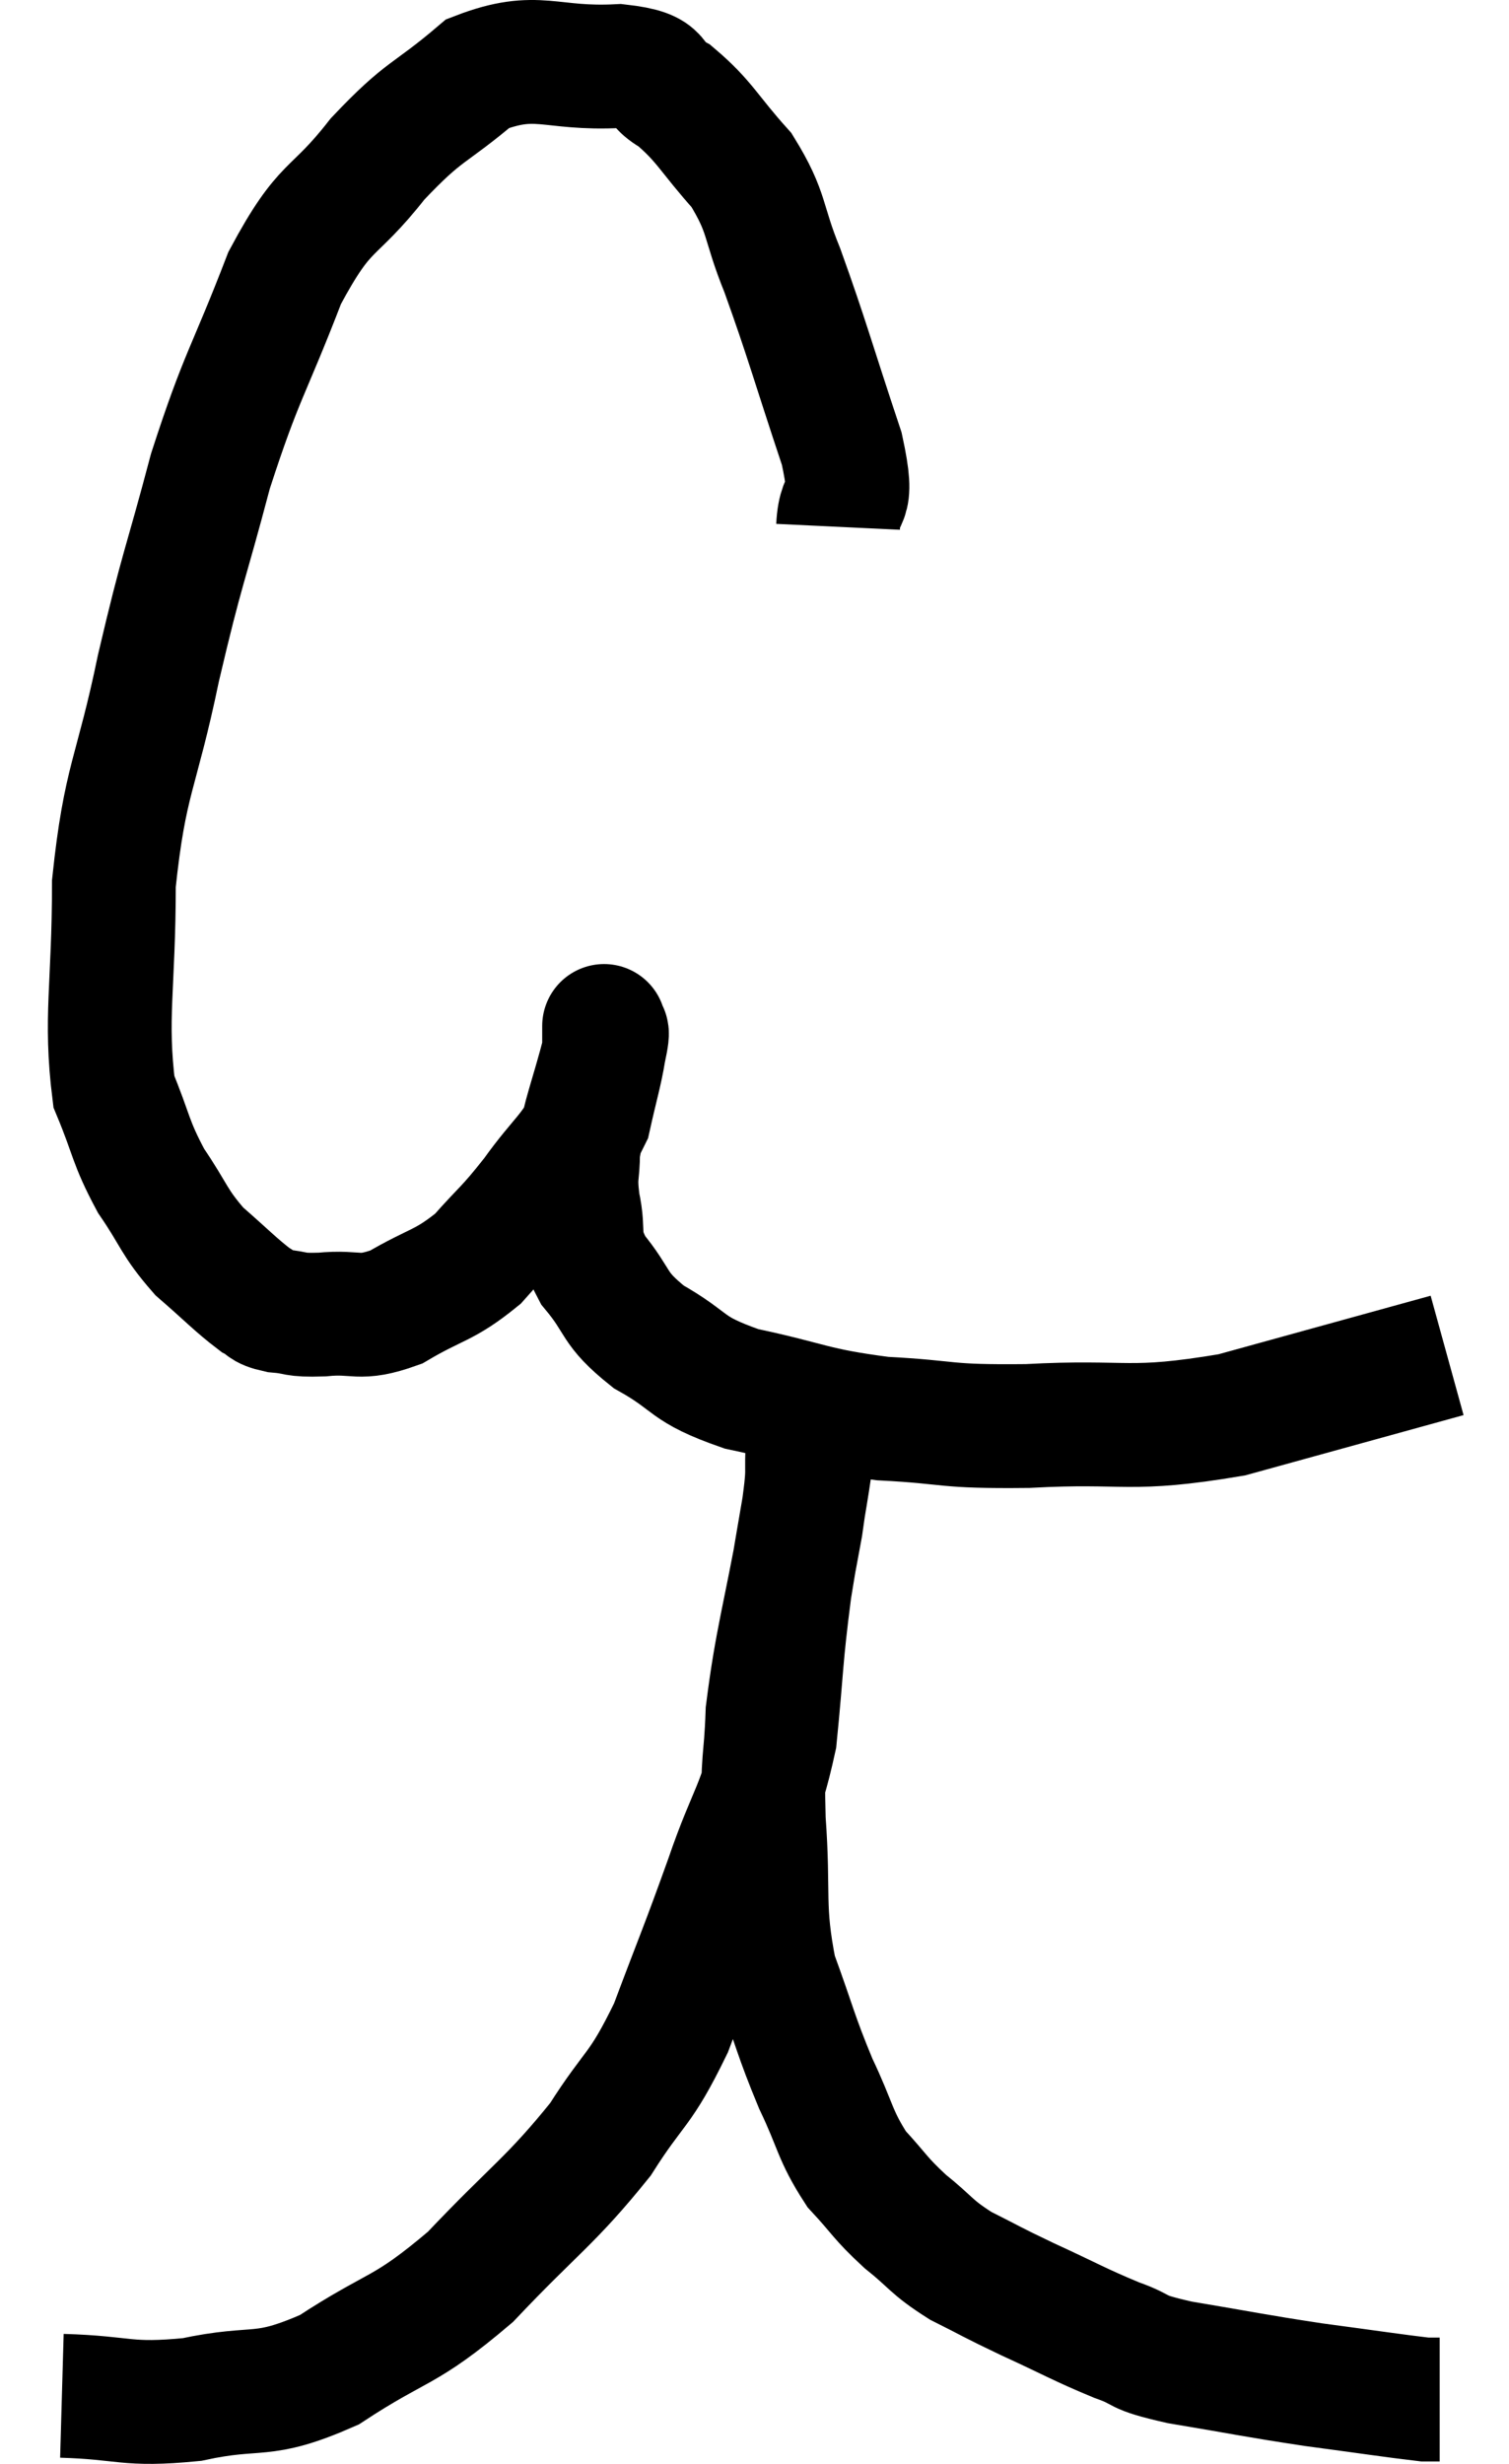 <svg xmlns="http://www.w3.org/2000/svg" viewBox="5.36 5.413 24.38 39.786" width="24.38" height="39.786"><path d="M 18.9 13.92 C 18.93 13.29, 19.185 13.695, 18.96 12.66 C 18.48 11.22, 18.405 10.905, 18 9.78 C 17.67 8.97, 17.775 8.865, 17.34 8.16 C 16.8 7.56, 16.755 7.38, 16.26 6.96 C 15.81 6.72, 16.155 6.57, 15.36 6.48 C 14.22 6.54, 14.055 6.225, 13.08 6.6 C 12.27 7.29, 12.24 7.155, 11.46 7.98 C 10.71 8.94, 10.635 8.64, 9.96 9.9 C 9.36 11.46, 9.27 11.445, 8.76 13.02 C 8.34 14.61, 8.31 14.535, 7.92 16.2 C 7.56 17.94, 7.38 17.97, 7.2 19.68 C 7.2 21.36, 7.05 21.84, 7.2 23.04 C 7.5 23.76, 7.455 23.835, 7.8 24.48 C 8.19 25.05, 8.16 25.14, 8.58 25.62 C 9.03 26.01, 9.165 26.16, 9.48 26.4 C 9.66 26.49, 9.57 26.52, 9.84 26.58 C 10.2 26.61, 10.08 26.655, 10.56 26.64 C 11.16 26.58, 11.13 26.745, 11.76 26.52 C 12.42 26.13, 12.525 26.19, 13.08 25.74 C 13.53 25.23, 13.53 25.29, 13.98 24.72 C 14.43 24.09, 14.595 24.045, 14.88 23.46 C 15 22.92, 15.06 22.74, 15.12 22.38 C 15.12 22.2, 15.12 22.11, 15.12 22.02 C 15.12 22.02, 15.12 21.93, 15.12 22.02 C 15.12 22.2, 15.225 21.885, 15.12 22.38 C 14.91 23.19, 14.805 23.385, 14.7 24 C 14.7 24.42, 14.64 24.36, 14.7 24.84 C 14.82 25.38, 14.655 25.38, 14.94 25.92 C 15.39 26.46, 15.24 26.52, 15.84 27 C 16.59 27.42, 16.395 27.51, 17.34 27.84 C 18.48 28.08, 18.465 28.17, 19.62 28.32 C 20.79 28.38, 20.55 28.455, 21.96 28.44 C 23.61 28.35, 23.565 28.545, 25.26 28.26 C 27 27.78, 27.87 27.54, 28.74 27.3 C 28.74 27.3, 28.74 27.3, 28.74 27.3 L 28.74 27.3" fill="none" stroke="black" stroke-width="2"></path><path d="M 6.36 44.1 C 7.41 44.13, 7.38 44.265, 8.46 44.16 C 9.57 43.92, 9.555 44.175, 10.68 43.68 C 11.82 42.93, 11.865 43.11, 12.96 42.18 C 14.01 41.07, 14.25 40.965, 15.06 39.96 C 15.63 39.06, 15.69 39.21, 16.2 38.16 C 16.65 36.96, 16.68 36.93, 17.1 35.76 C 17.49 34.62, 17.625 34.65, 17.88 33.48 C 18 32.28, 17.97 32.235, 18.12 31.08 C 18.3 29.97, 18.39 29.55, 18.48 28.86 C 18.48 28.59, 18.48 28.455, 18.48 28.32 C 18.48 28.32, 18.48 28.32, 18.48 28.32 C 18.48 28.32, 18.48 28.32, 18.48 28.32 C 18.48 28.32, 18.495 28.245, 18.48 28.32 C 18.45 28.47, 18.465 28.185, 18.42 28.62 C 18.36 29.34, 18.465 28.95, 18.3 30.06 C 18.03 31.56, 17.91 31.875, 17.76 33.06 C 17.73 33.93, 17.67 33.75, 17.7 34.8 C 17.79 36.03, 17.67 36.195, 17.88 37.26 C 18.21 38.16, 18.21 38.265, 18.54 39.06 C 18.87 39.75, 18.84 39.885, 19.2 40.44 C 19.59 40.86, 19.56 40.89, 19.98 41.28 C 20.43 41.64, 20.385 41.685, 20.88 42 C 21.42 42.27, 21.33 42.24, 21.96 42.54 C 22.68 42.87, 22.785 42.945, 23.4 43.2 C 23.91 43.38, 23.625 43.38, 24.42 43.56 C 25.5 43.74, 25.59 43.77, 26.58 43.92 C 27.48 44.04, 27.87 44.1, 28.38 44.16 C 28.5 44.16, 28.56 44.16, 28.62 44.16 L 28.62 44.16" fill="none" stroke="black" stroke-width="2"></path></svg>